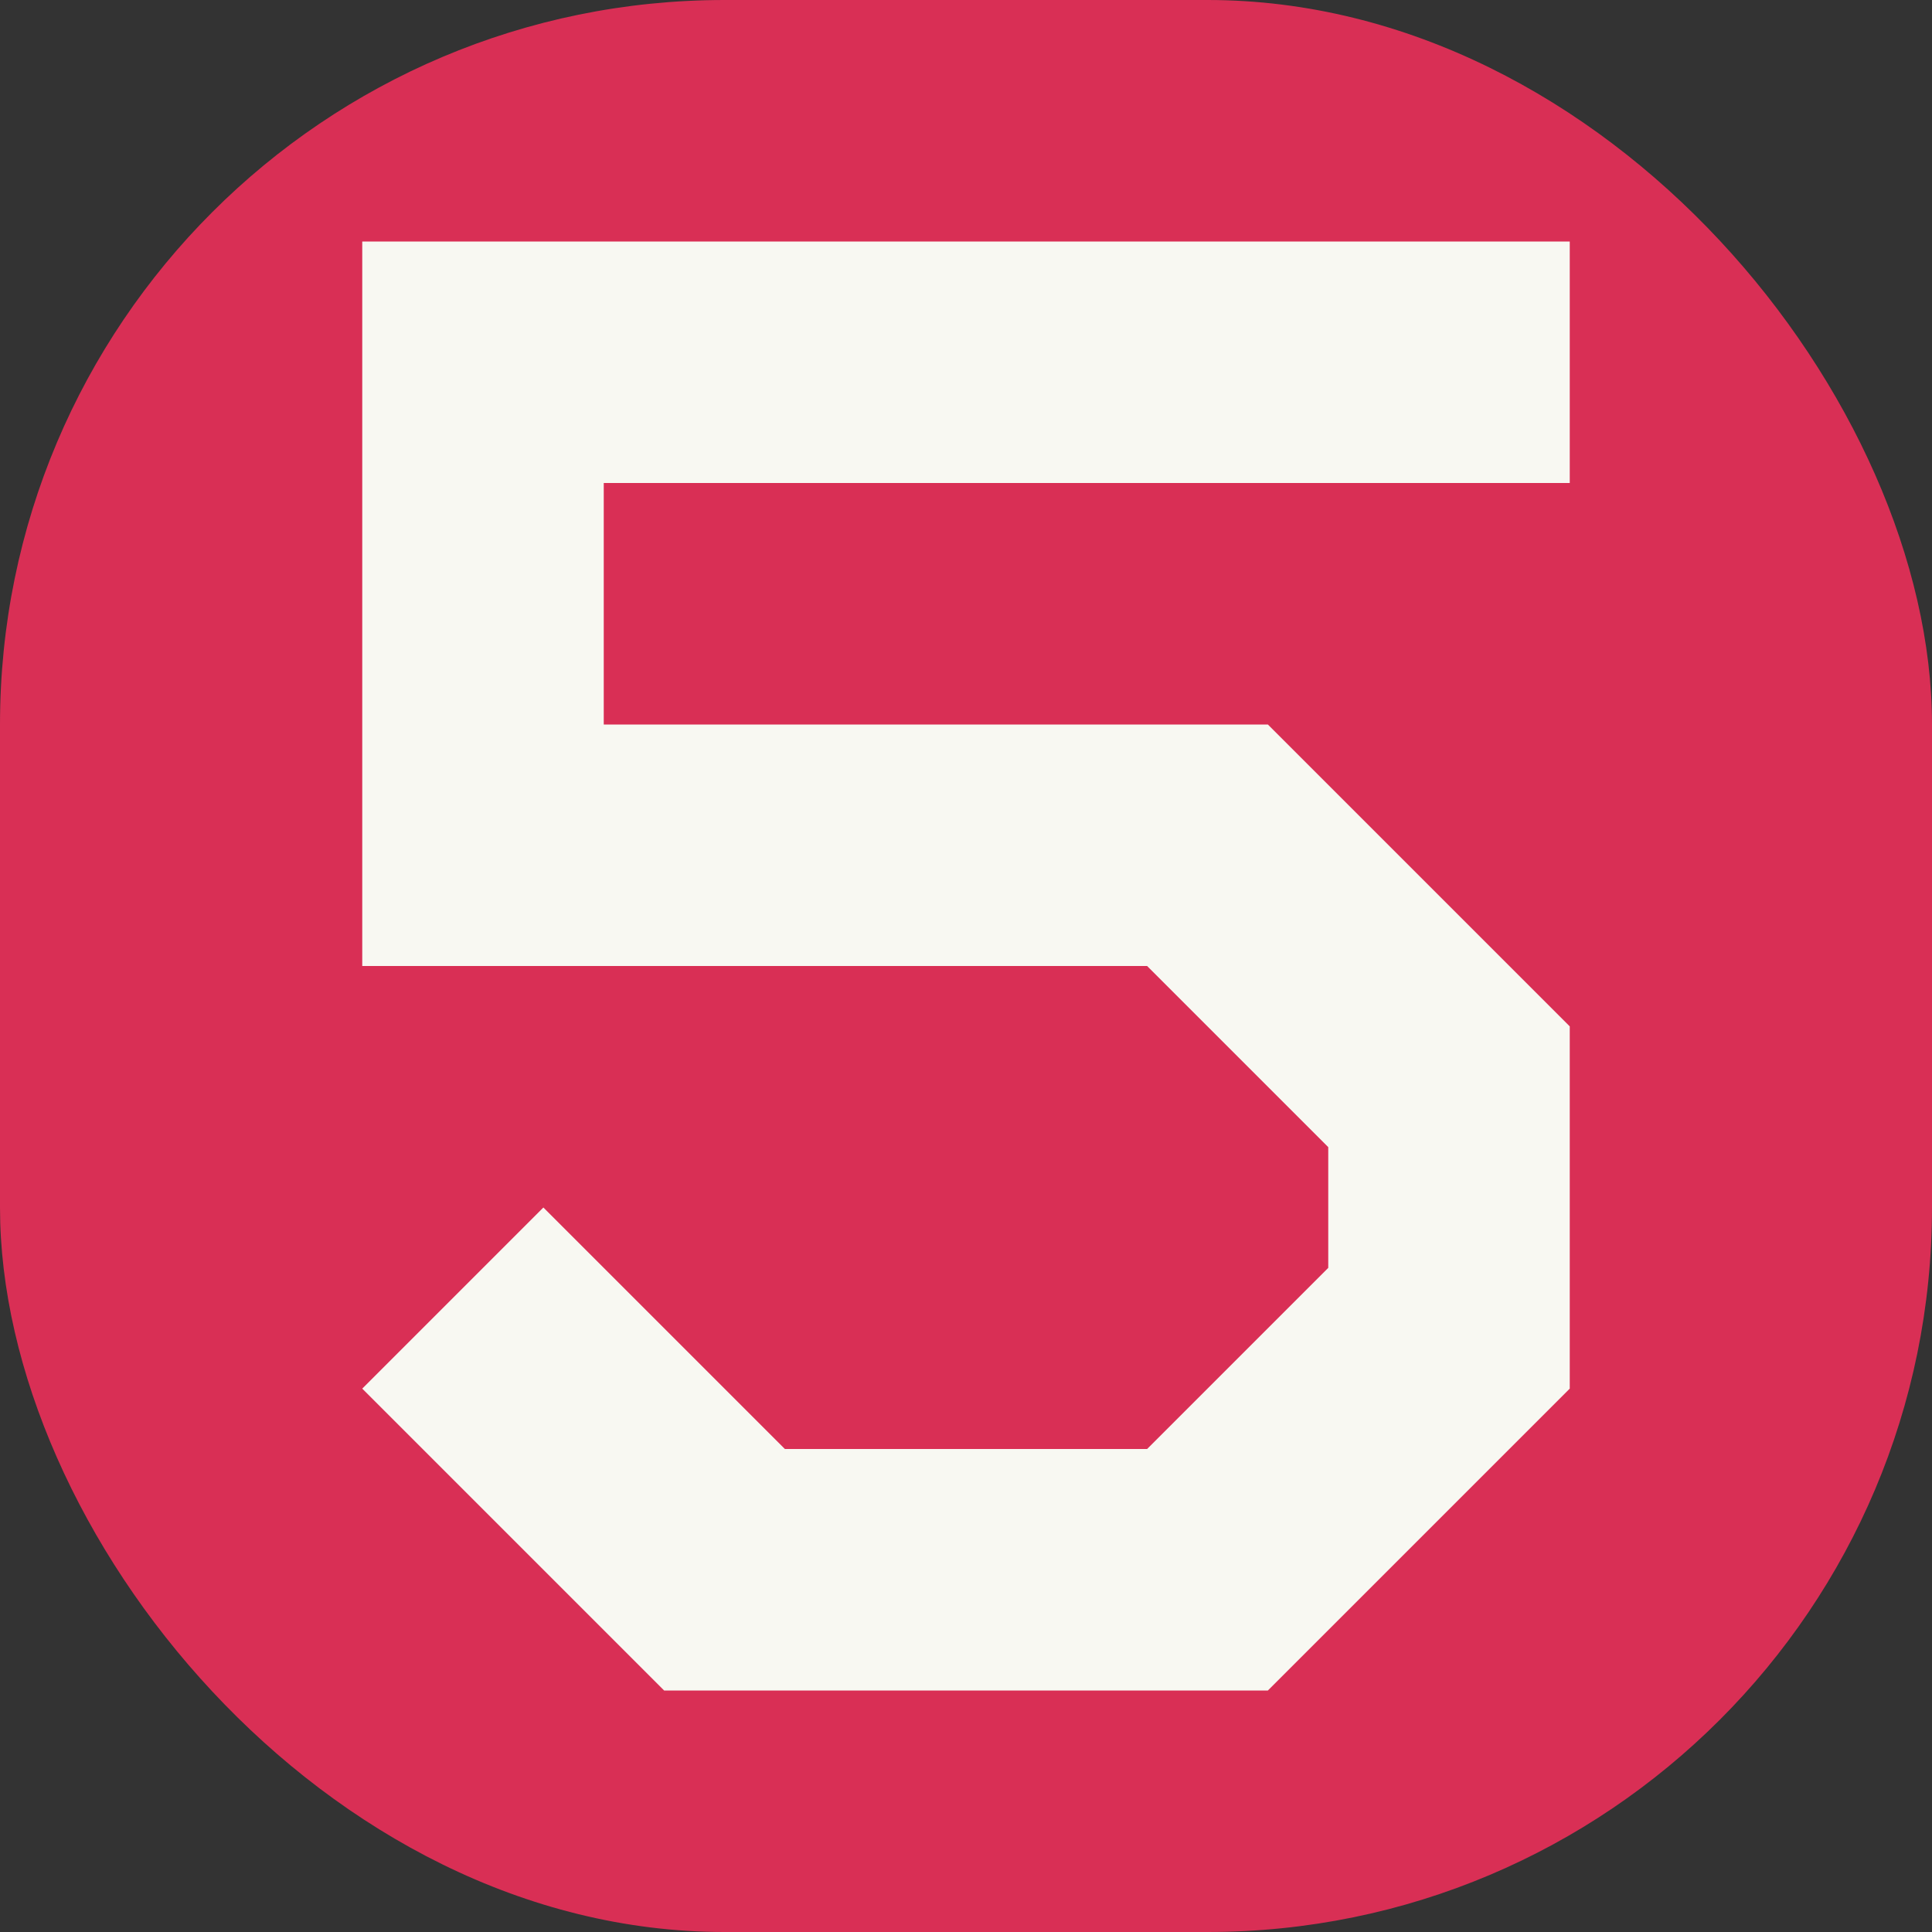 <?xml version="1.0" encoding="UTF-8" standalone="no"?>
<!-- Created with Inkscape (http://www.inkscape.org/) -->

<svg
   version="1.1"
   id="svg2"
   width="32"
   height="32"
   viewBox="0 0 32 32"
   sodipodi:docname="ping_1.svg"
   inkscape:version="1.3 (0e150ed6c4, 2023-07-21)"
   inkscape:export-filename="icons.png"
   inkscape:export-xdpi="96"
   inkscape:export-ydpi="96"
   xmlns:inkscape="http://www.inkscape.org/namespaces/inkscape"
   xmlns:sodipodi="http://sodipodi.sourceforge.net/DTD/sodipodi-0.dtd"
   xmlns="http://www.w3.org/2000/svg"
   xmlns:svg="http://www.w3.org/2000/svg">
  <rect x="0" y="0" width="32" height="32" fill="#333333" stroke="none"/>
  <defs
     id="defs6" />
  <sodipodi:namedview
     id="namedview4"
     pagecolor="#505050"
     bordercolor="#eeeeee"
     borderopacity="1"
     inkscape:showpageshadow="0"
     inkscape:pageopacity="0"
     inkscape:pagecheckerboard="0"
     inkscape:deskcolor="#505050"
     showgrid="true"
     inkscape:zoom="9.71875"
     inkscape:cx="16"
     inkscape:cy="14.045016"
     inkscape:window-width="3490"
     inkscape:window-height="1440"
     inkscape:window-x="0"
     inkscape:window-y="0"
     inkscape:window-maximized="0"
     inkscape:current-layer="svg2">
    <inkscape:grid
       snapvisiblegridlinesonly="true"
       type="xygrid"
       id="grid302"
       originx="-4"
       originy="-832"
       spacingy="1"
       spacingx="1"
       units="px"
       visible="true"
       empspacing="4" />
  </sodipodi:namedview>
  <rect
     style="fill:#d92f55;fill-rule:evenodd;stroke-width:2;stroke-linecap:square;stroke-linejoin:round;stroke-miterlimit:0"
     id="rect1"
     width="32"
     height="32"
     x="0"
     y="0"
     rx="12"
     ry="12" />
  <path
     d="M 26,4 H 6 V 16 H 19 l 3,3 v 2 l -3,3 H 13 L 9,20 6,23 11,28 h 10 l 5,-5 V 17 L 21,12 H 10 V 8 h 16 z"
     style="fill:#f8f8f2;stroke:none;stroke-width:1px;stroke-linecap:butt;stroke-linejoin:miter;stroke-opacity:1"
     id="path1"
     sodipodi:nodetypes="ccccccccccccccccccc" />
</svg>
